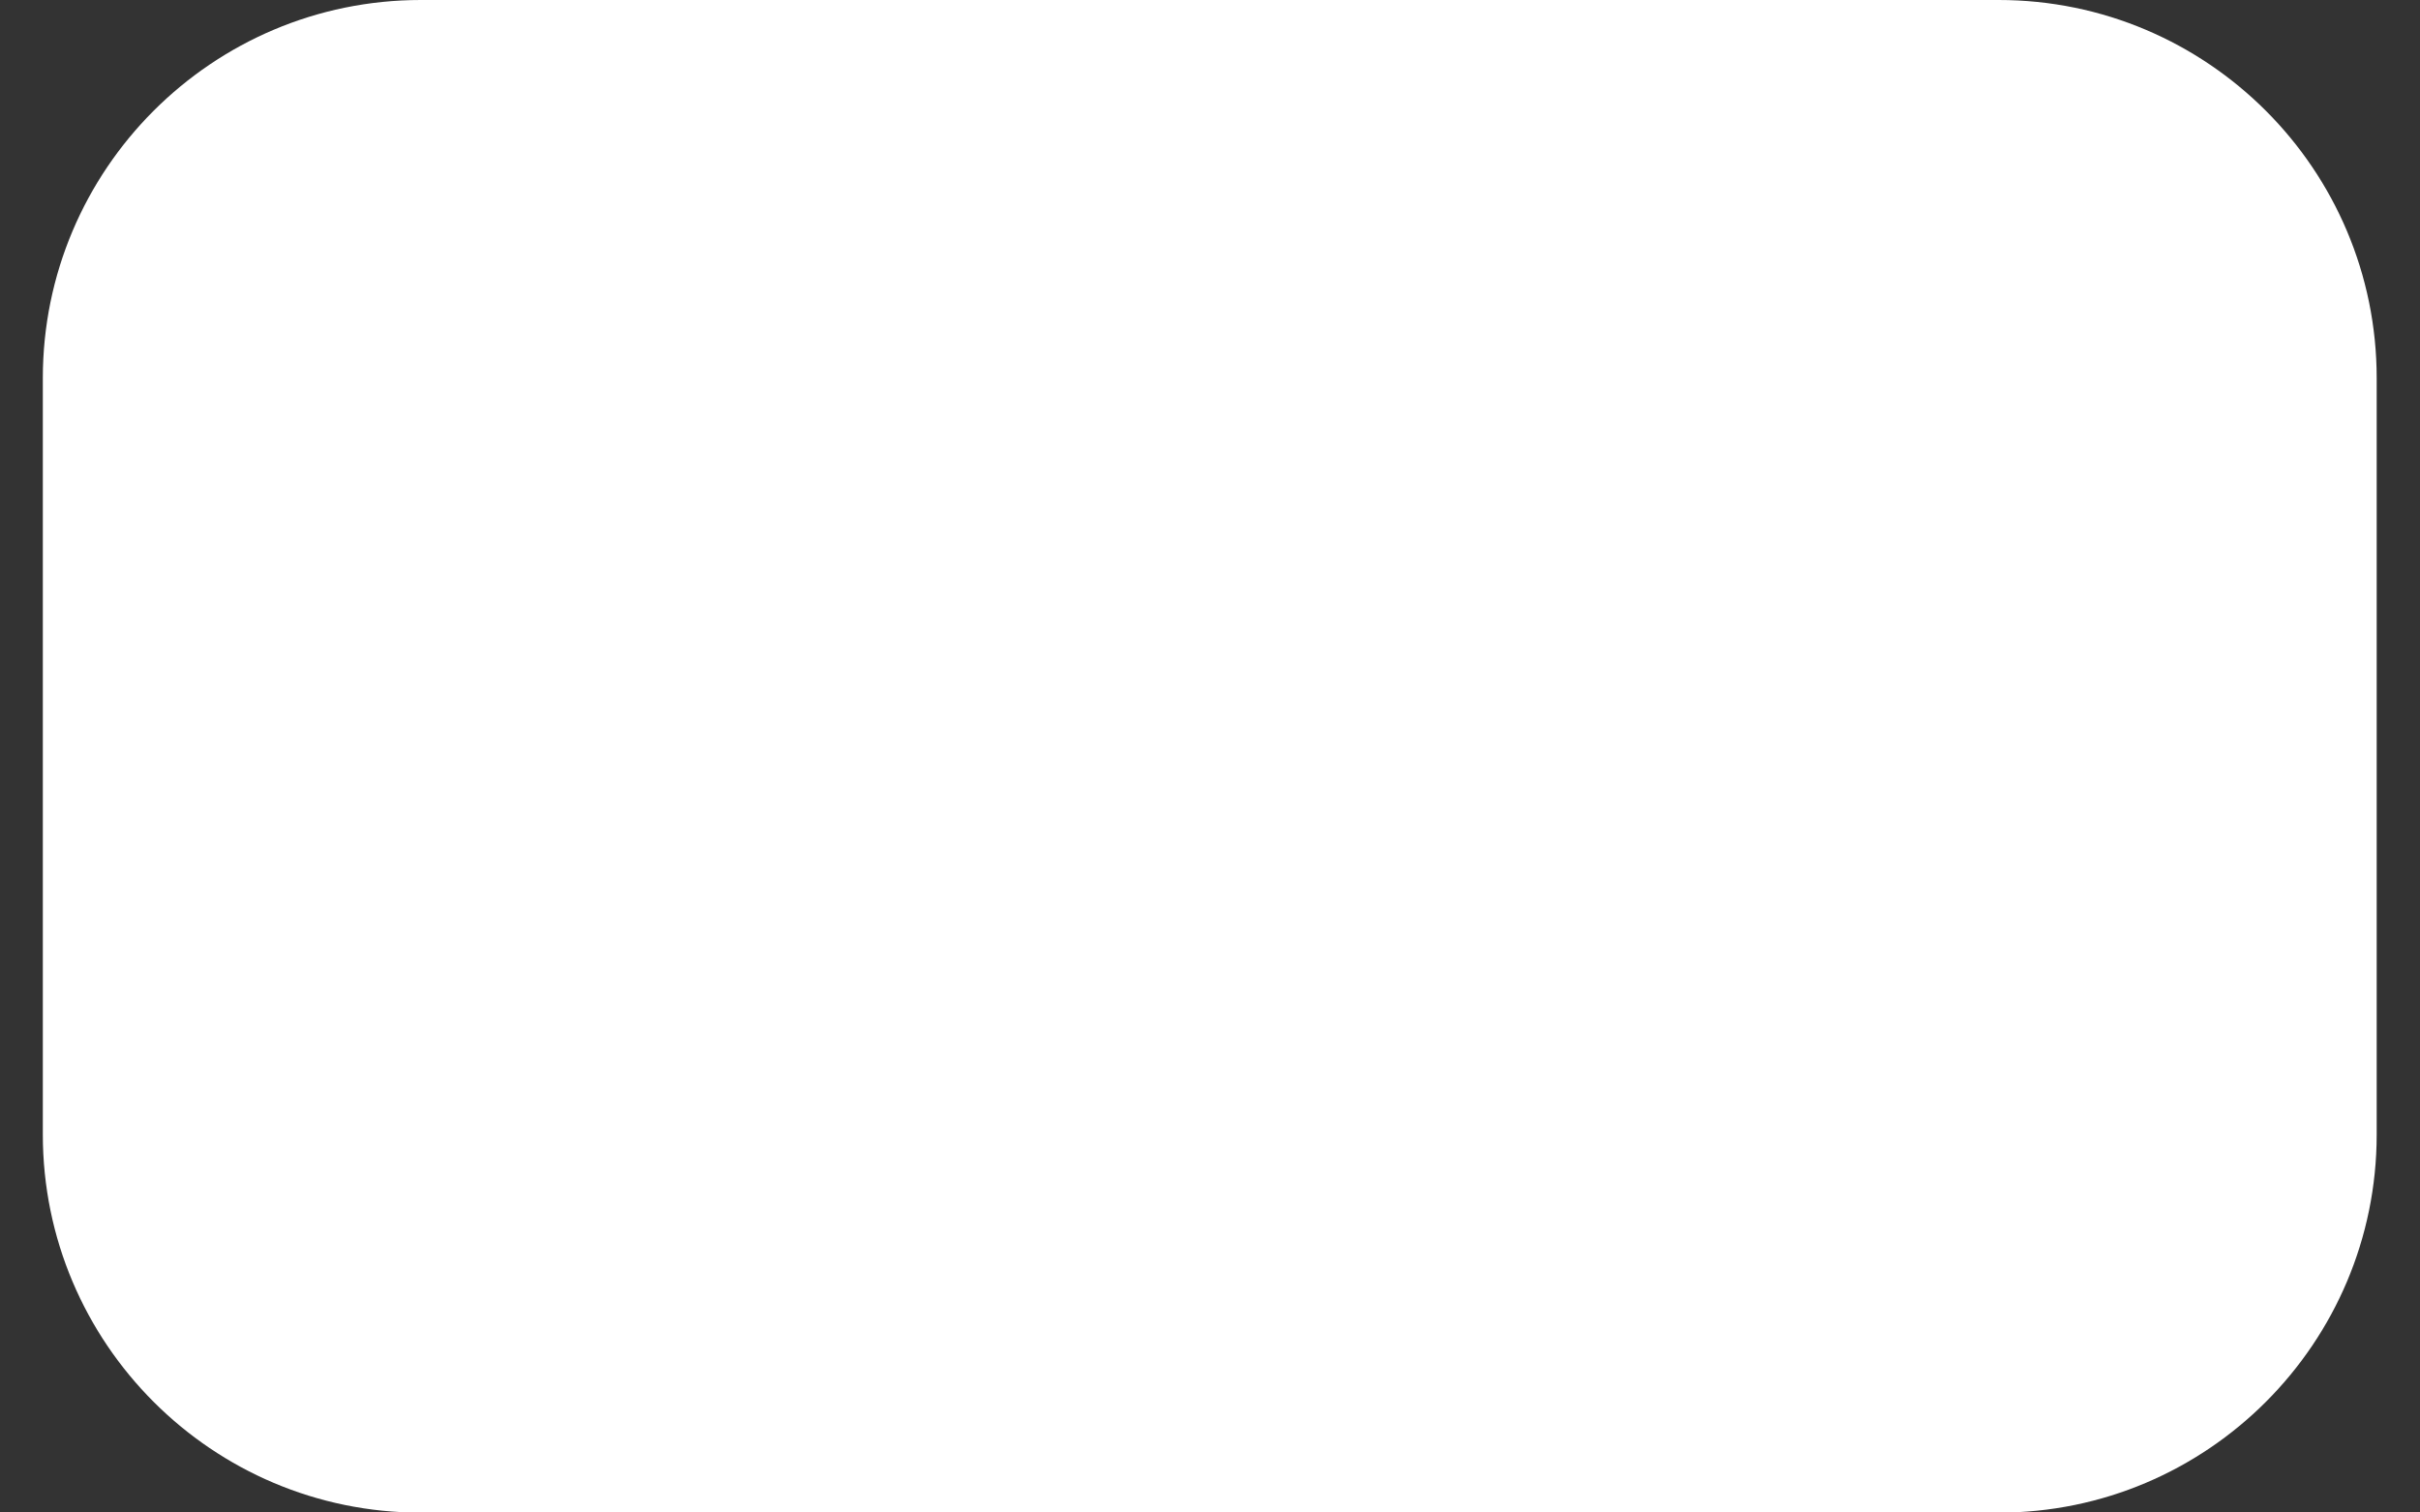 <?xml version="1.0" encoding="UTF-8" standalone="no"?><!DOCTYPE svg PUBLIC "-//W3C//DTD SVG 1.1//EN" "http://www.w3.org/Graphics/SVG/1.1/DTD/svg11.dtd"><svg width="100%" height="100%" viewBox="0 0 48 30" version="1.1" xmlns="http://www.w3.org/2000/svg" xmlns:xlink="http://www.w3.org/1999/xlink" xml:space="preserve" xmlns:serif="http://www.serif.com/" style="fill-rule:evenodd;clip-rule:evenodd;stroke-linejoin:round;stroke-miterlimit:2;"><rect x="0" y="0" width="48" height="30" fill="#333333" stroke="none"/><g id="tab-digital" transform="matrix(1.03,0,0,1.202,-0.197,-1.22)"><path d="M45.959,7.255C45.959,3.811 42.697,1.015 38.679,1.015L8.296,1.015C4.278,1.015 1.016,3.811 1.016,7.255L1.016,19.736C1.016,23.18 4.278,25.976 8.296,25.976L38.679,25.976C42.697,25.976 45.959,23.18 45.959,19.736L45.959,7.255Z" style="fill:white;"/></g></svg>